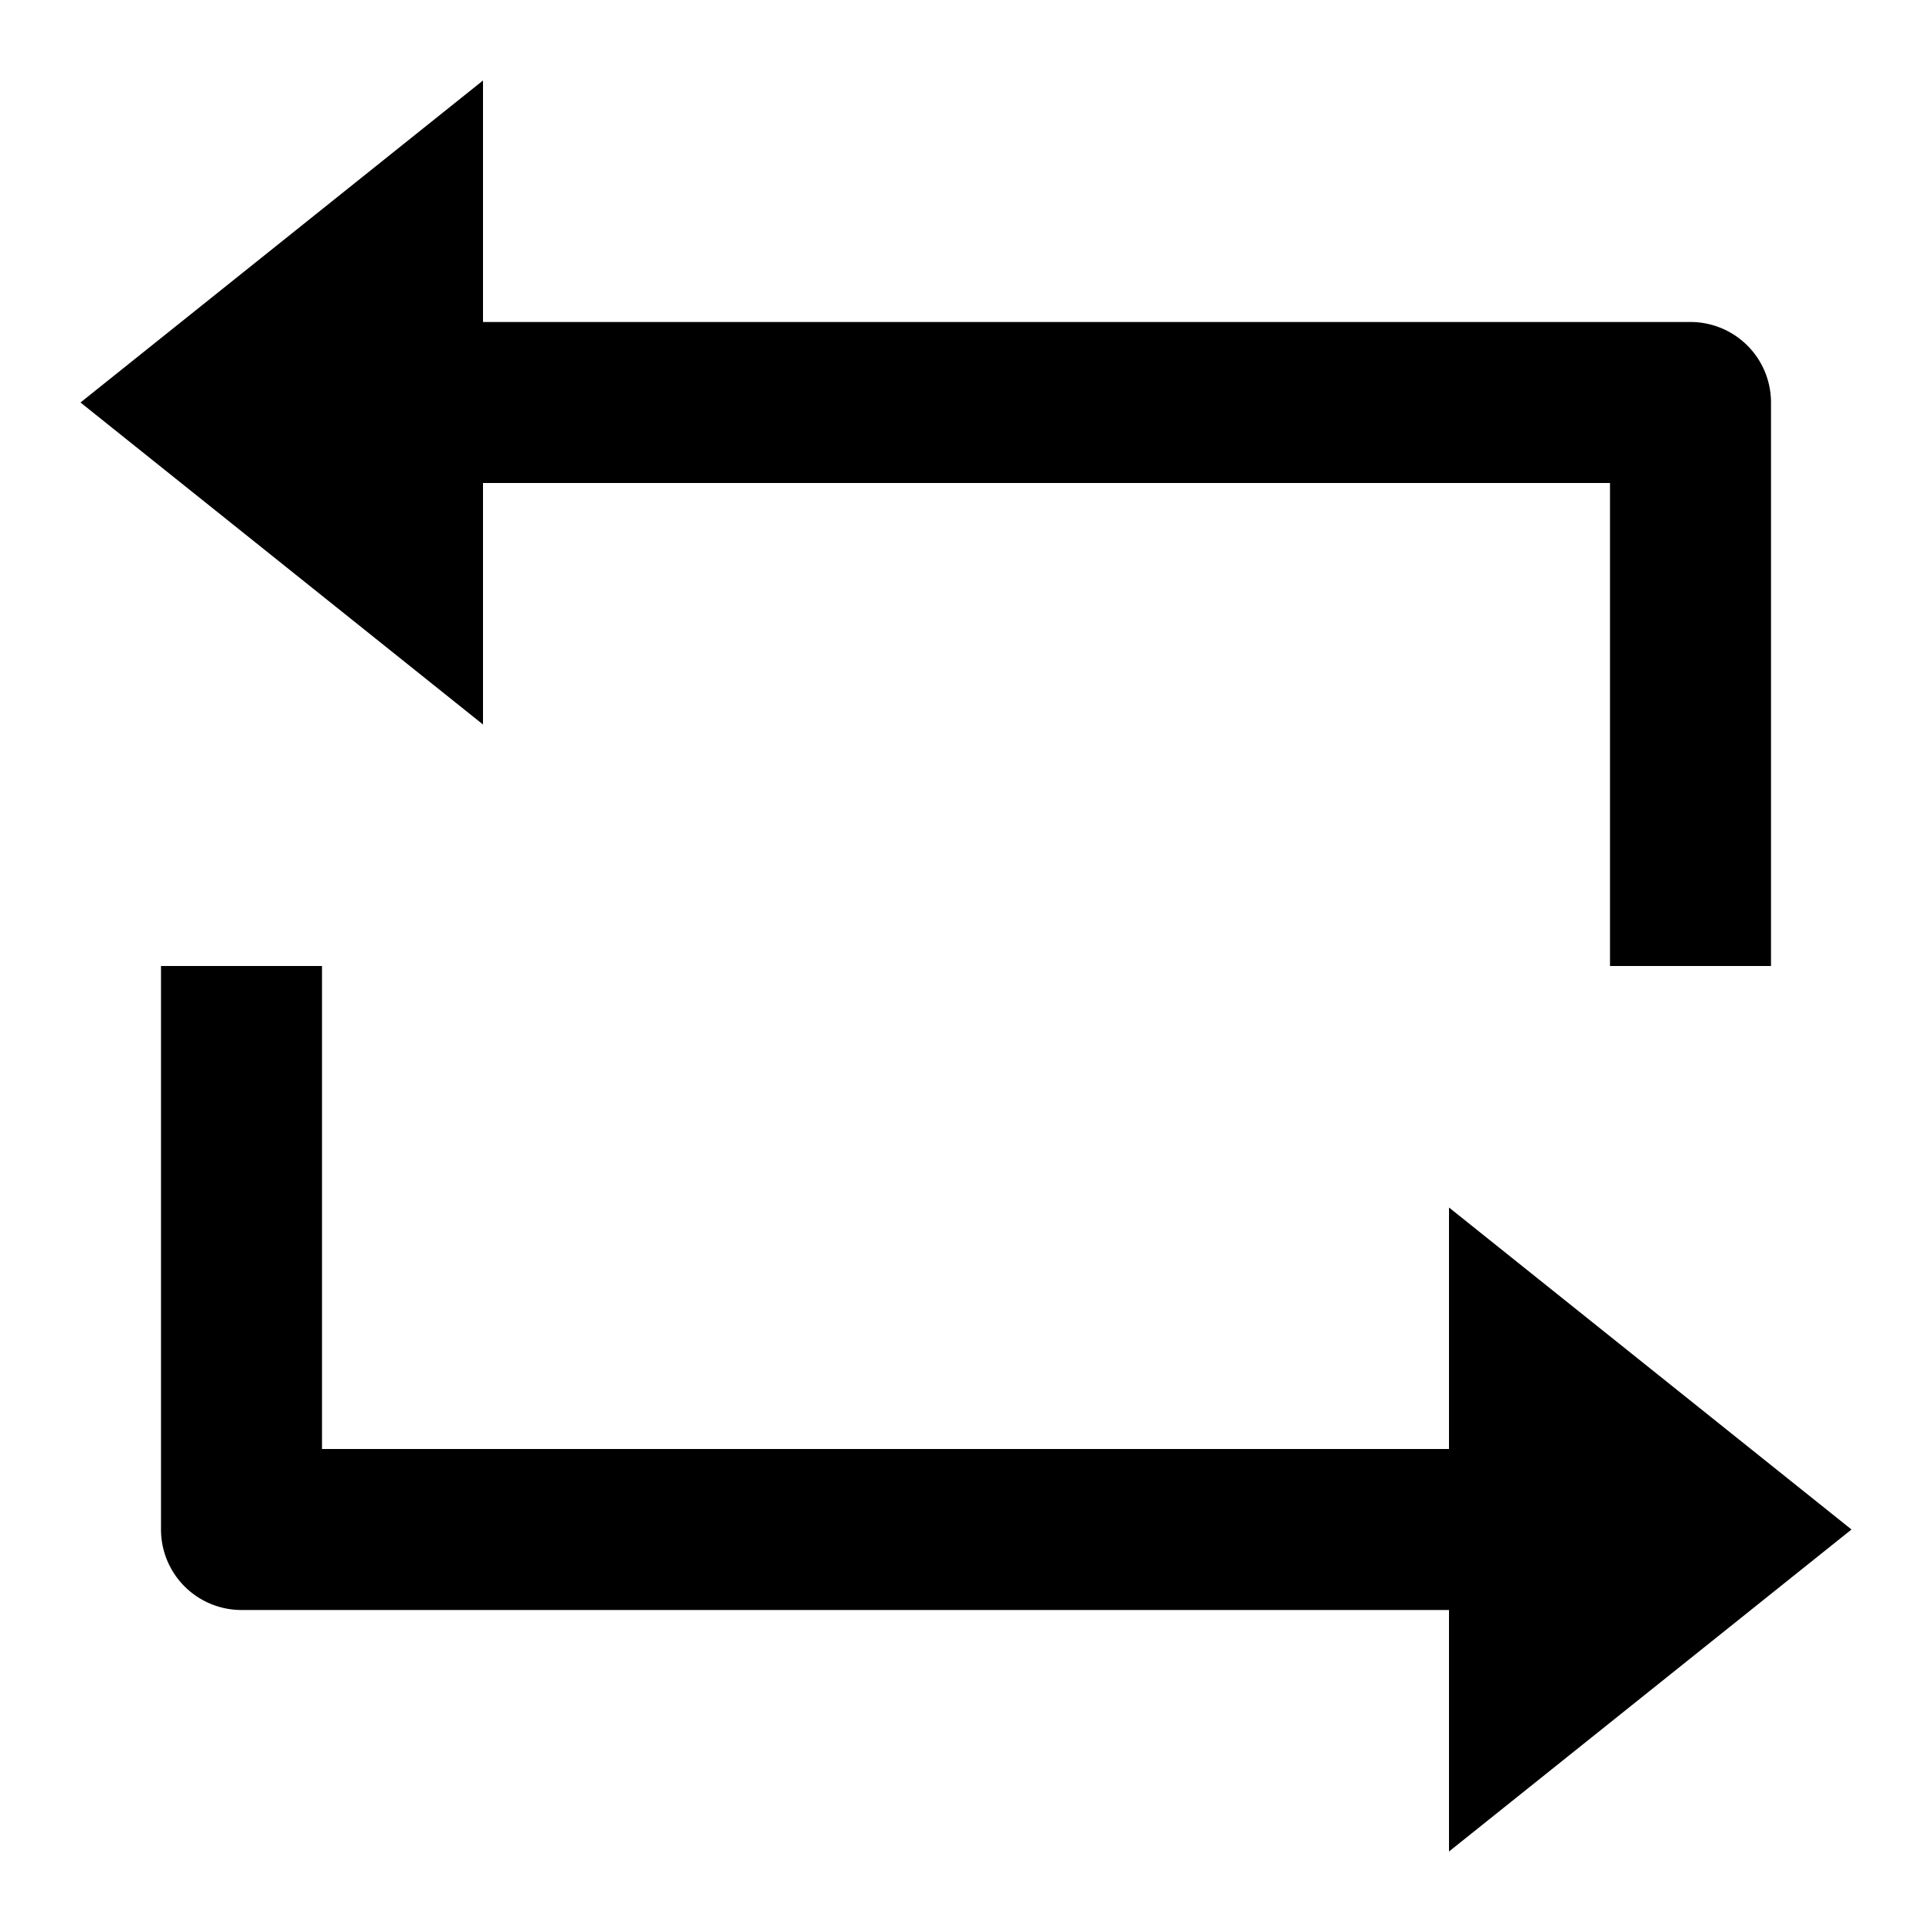<svg xmlns="http://www.w3.org/2000/svg" viewBox="0 0 24 24">
  <path fill="none" d="M0 0h24v24H0z"/>
  <path d="M6 4h15a1 1 0 011 1v7h-2V6H6v3L1 5l5-4v3zm12 16H3a1 1 0 01-1-1v-7h2v6h14v-3l5 4-5 4v-3z"/>
</svg>
